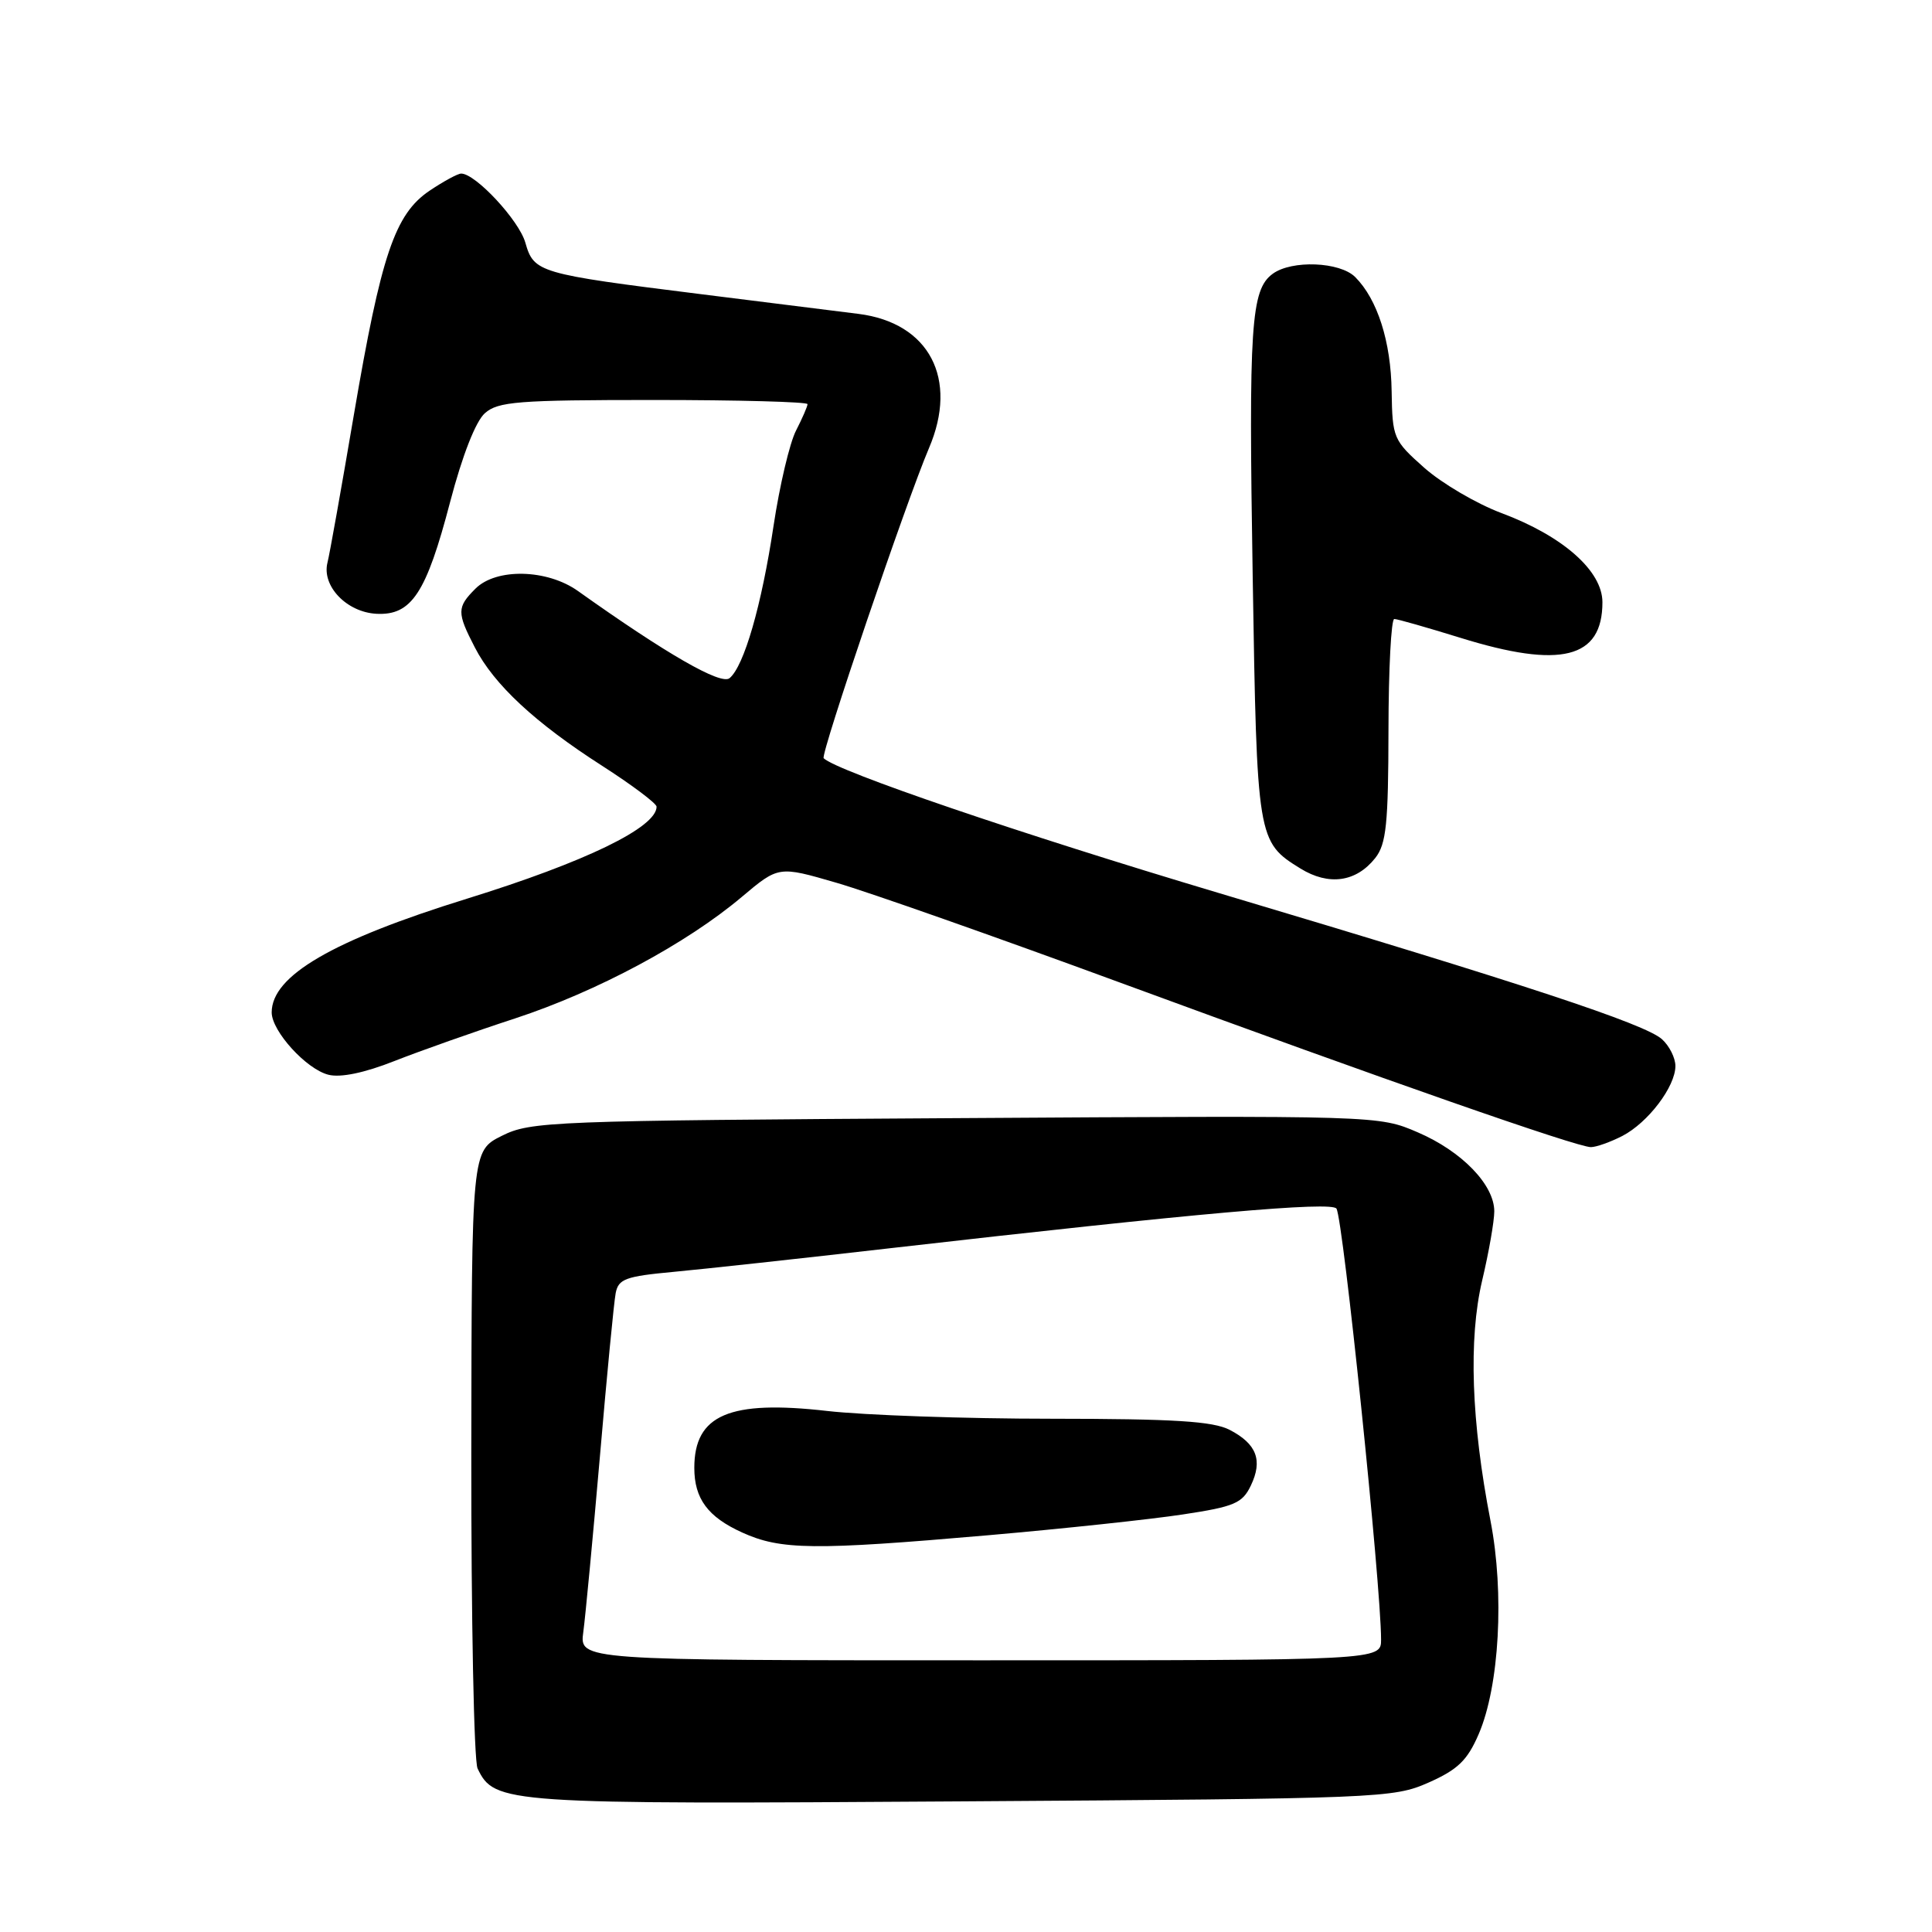 <?xml version="1.0" encoding="UTF-8" standalone="no"?>
<!DOCTYPE svg PUBLIC "-//W3C//DTD SVG 1.1//EN" "http://www.w3.org/Graphics/SVG/1.1/DTD/svg11.dtd" >
<svg xmlns="http://www.w3.org/2000/svg" xmlns:xlink="http://www.w3.org/1999/xlink" version="1.1" viewBox="0 0 256 256">
 <g >
 <path fill="currentColor"
d=" M 189.29 236.20 C 193.17 234.48 194.43 233.26 195.93 229.79 C 198.68 223.42 199.36 211.11 197.50 201.52 C 194.95 188.40 194.57 177.43 196.39 169.69 C 197.28 165.94 198.00 161.81 198.00 160.51 C 198.00 156.99 193.70 152.55 187.86 150.04 C 182.68 147.81 182.68 147.81 126.59 148.16 C 72.90 148.49 70.33 148.59 66.50 150.50 C 62.50 152.50 62.50 152.50 62.45 192.50 C 62.43 214.50 62.80 233.32 63.28 234.33 C 65.52 239.01 66.79 239.09 127.50 238.69 C 182.98 238.33 184.63 238.26 189.29 236.20 Z  M 214.97 150.52 C 218.38 148.75 222.00 143.98 222.00 141.25 C 222.00 140.18 221.20 138.59 220.23 137.71 C 217.99 135.68 202.02 130.41 161.50 118.33 C 135.16 110.47 110.89 102.19 109.14 100.47 C 108.68 100.02 120.14 66.29 123.09 59.39 C 127.03 50.19 123.13 42.77 113.75 41.59 C 111.41 41.29 102.03 40.12 92.89 38.98 C 71.30 36.28 70.75 36.12 69.61 32.15 C 68.77 29.19 63.01 23.00 61.11 23.00 C 60.66 23.00 58.78 24.02 56.92 25.27 C 52.32 28.37 50.50 33.78 46.89 54.96 C 45.25 64.61 43.68 73.43 43.39 74.56 C 42.62 77.66 45.94 81.12 49.88 81.33 C 54.53 81.57 56.48 78.62 59.65 66.49 C 61.26 60.35 63.03 55.83 64.25 54.75 C 65.99 53.21 68.61 53.00 86.61 53.00 C 97.82 53.00 107.00 53.25 107.00 53.55 C 107.00 53.85 106.31 55.43 105.48 57.05 C 104.64 58.67 103.30 64.35 102.50 69.67 C 100.92 80.21 98.59 88.27 96.67 89.86 C 95.53 90.81 88.30 86.65 76.58 78.31 C 72.49 75.40 65.75 75.25 63.00 78.00 C 60.53 80.47 60.52 81.15 62.92 85.79 C 65.45 90.71 70.91 95.78 79.75 101.45 C 83.74 104.01 87.00 106.46 87.00 106.89 C 87.00 109.64 77.58 114.21 61.88 119.08 C 44.04 124.61 36.00 129.29 36.00 134.15 C 36.00 136.63 40.59 141.68 43.52 142.41 C 45.13 142.82 48.30 142.16 52.27 140.59 C 55.70 139.24 62.88 136.70 68.24 134.95 C 79.11 131.38 90.95 125.04 98.30 118.84 C 103.17 114.74 103.17 114.74 110.83 116.97 C 115.05 118.19 132.00 124.16 148.50 130.23 C 183.67 143.16 208.96 152.00 210.80 152.00 C 211.51 152.00 213.39 151.33 214.97 150.52 Z  M 182.23 113.69 C 183.69 111.84 183.96 109.19 183.98 96.75 C 183.99 88.64 184.34 82.01 184.75 82.02 C 185.16 82.02 189.10 83.15 193.50 84.51 C 206.82 88.65 212.33 87.27 212.33 79.80 C 212.33 75.65 207.09 71.02 198.94 67.98 C 195.66 66.75 191.06 64.05 188.73 61.99 C 184.62 58.34 184.50 58.04 184.40 51.86 C 184.31 45.26 182.52 39.66 179.57 36.71 C 177.54 34.68 171.16 34.43 168.64 36.28 C 165.75 38.39 165.44 43.09 165.99 76.50 C 166.55 111.24 166.60 111.55 172.31 115.08 C 176.07 117.40 179.70 116.89 182.23 113.69 Z  M 77.29 216.25 C 77.57 214.19 78.56 203.72 79.49 193.00 C 80.41 182.28 81.35 172.53 81.58 171.35 C 81.94 169.47 82.88 169.12 89.24 168.53 C 93.23 168.16 106.17 166.75 118.00 165.39 C 158.51 160.75 176.48 159.16 177.09 160.15 C 177.98 161.59 182.99 209.98 183.00 217.25 C 183.00 220.00 183.00 220.00 129.89 220.00 C 76.78 220.00 76.78 220.00 77.29 216.25 Z  M 130.92 203.43 C 140.88 202.56 152.50 201.32 156.75 200.67 C 163.57 199.64 164.62 199.19 165.74 196.85 C 167.35 193.50 166.52 191.32 162.93 189.46 C 160.71 188.32 155.59 188.00 139.30 187.99 C 127.86 187.99 114.49 187.52 109.60 186.96 C 96.65 185.48 92.00 187.47 92.00 194.50 C 92.00 198.58 93.79 201.00 98.33 203.06 C 103.45 205.39 107.81 205.44 130.92 203.43 Z "/>
</g>
</svg>
